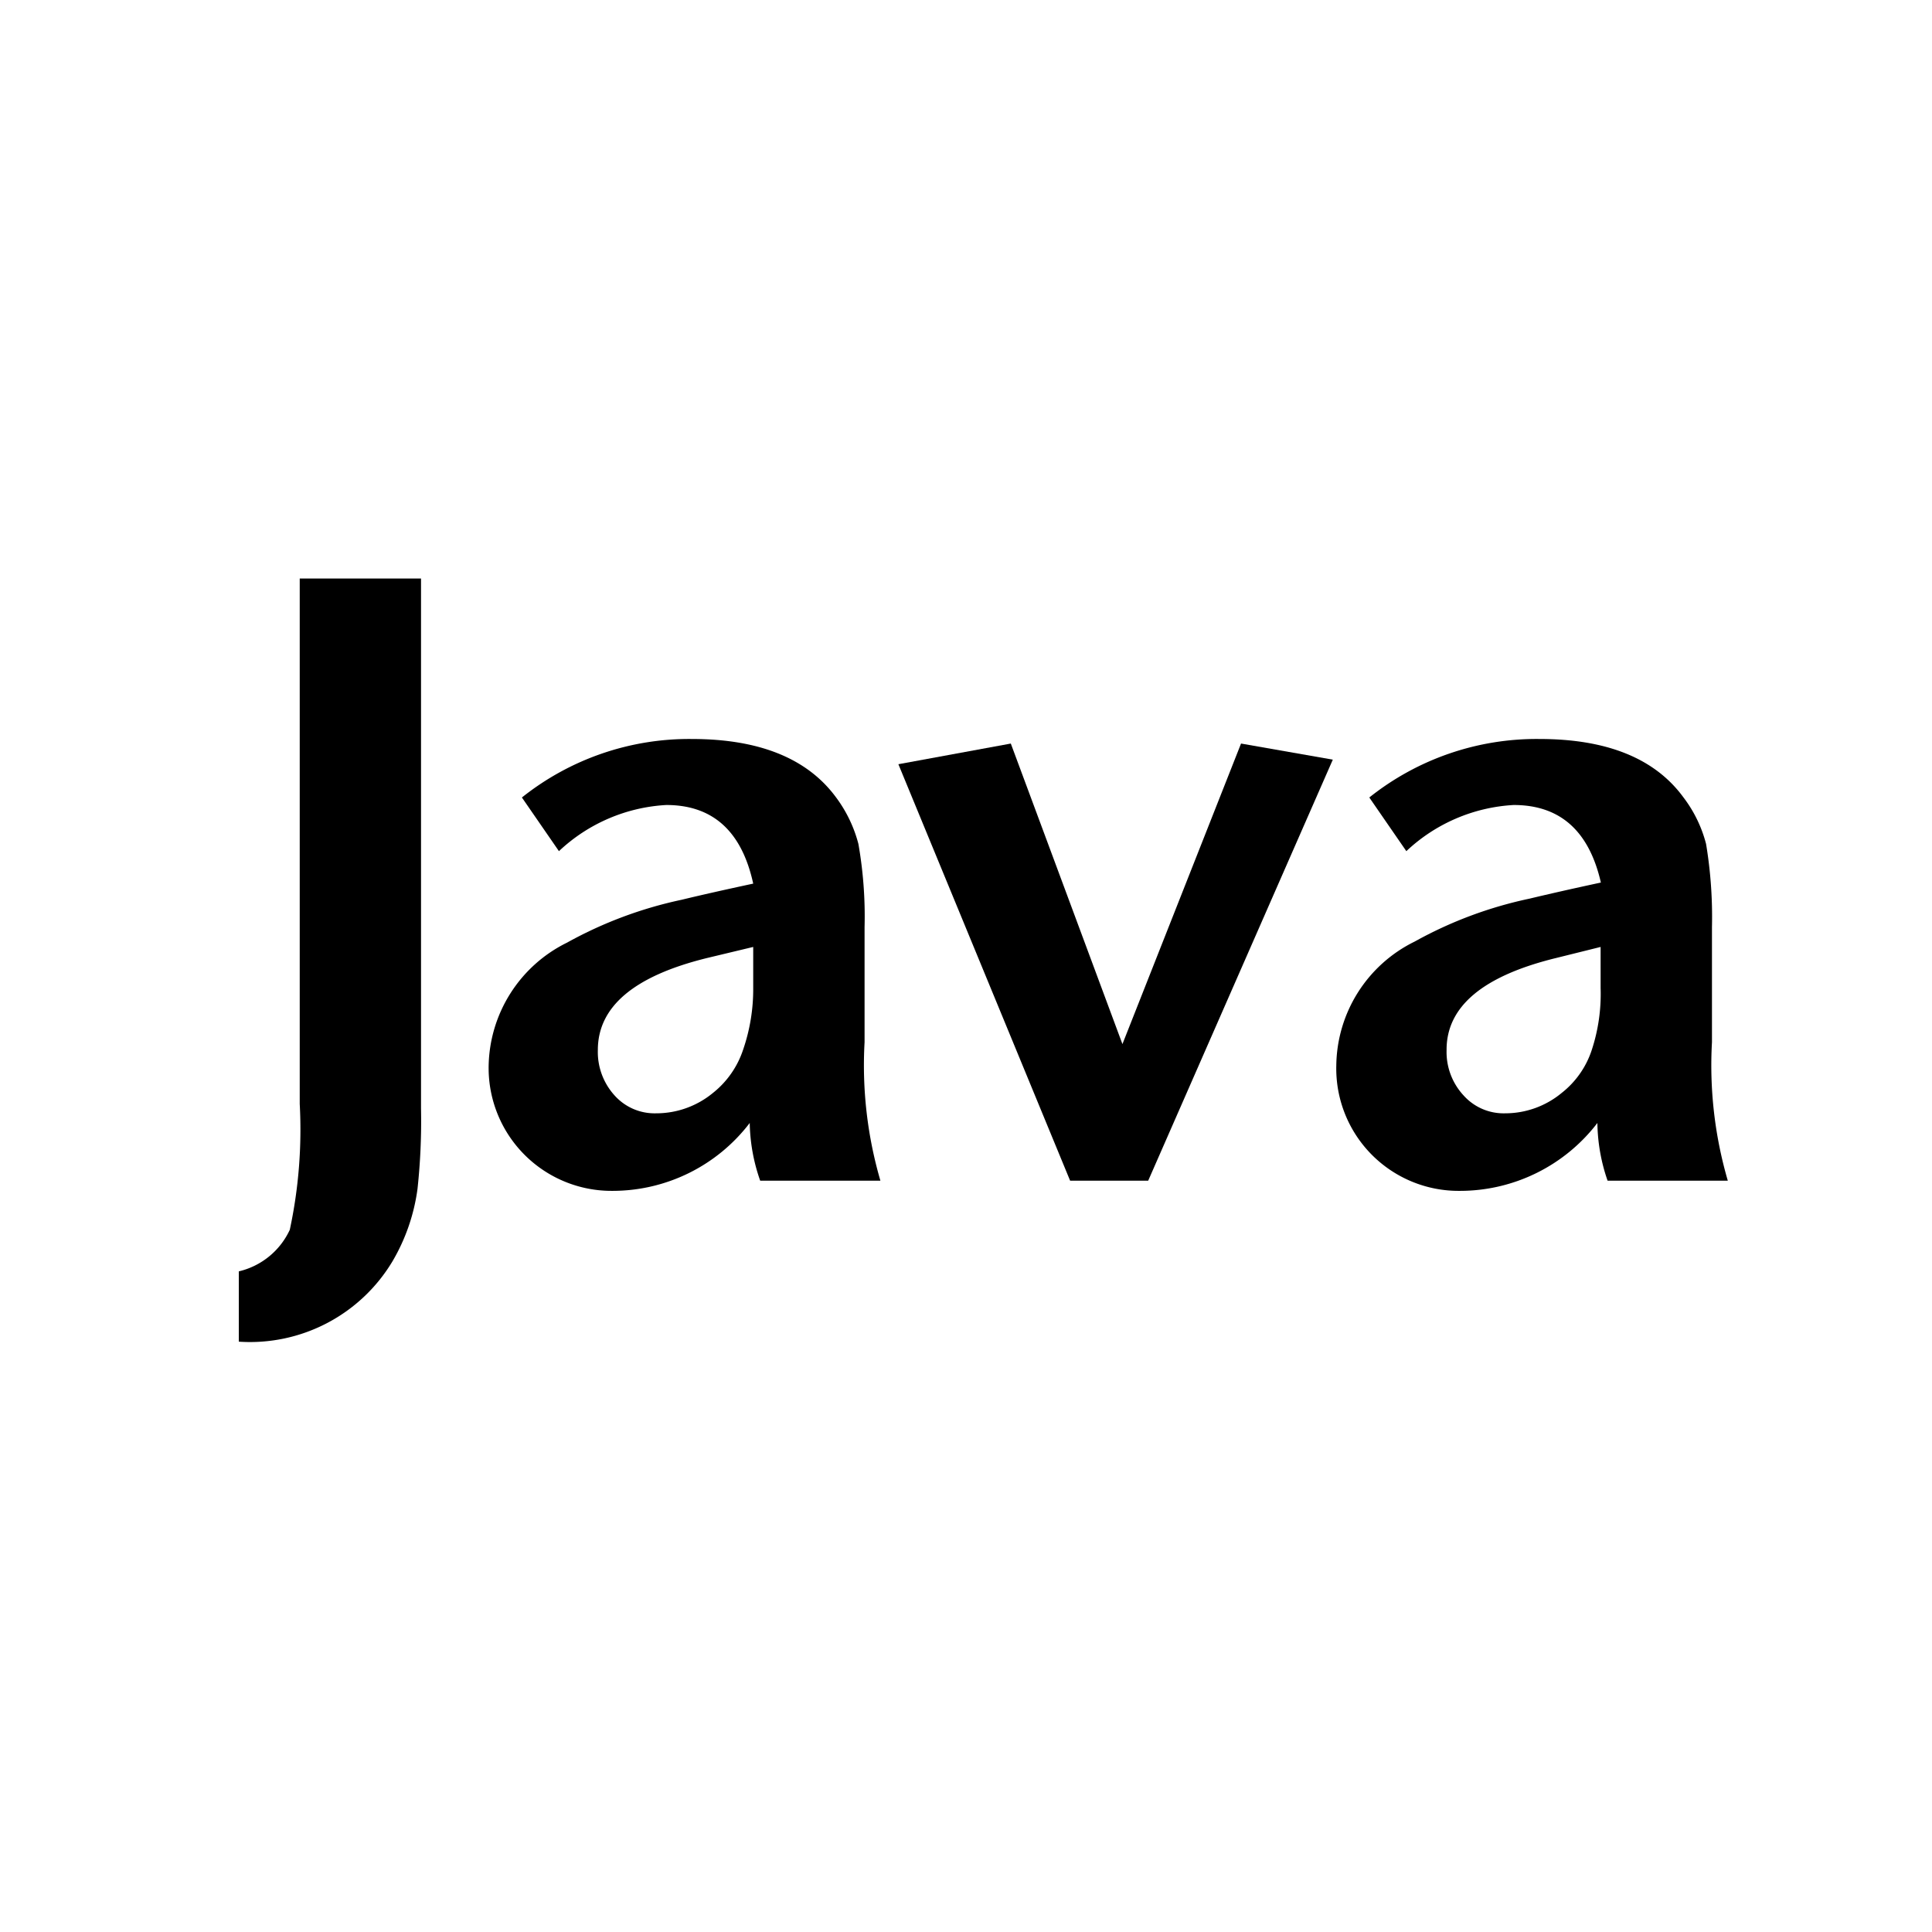 <svg xmlns="http://www.w3.org/2000/svg" viewBox="0 0 72 72">
  <g>
    <path d="M15.69,41.3a23.65,23.65,0,0,1-.13,3A7.21,7.21,0,0,1,14.63,47,6.19,6.19,0,0,1,8.9,50V47.38a2.8,2.8,0,0,0,1.9-1.55,17.77,17.77,0,0,0,.37-4.69V21.56h4.52Z" />
    <path d="M32.81,44H28.33a6.78,6.78,0,0,1-.39-2.15,6.43,6.43,0,0,1-5.12,2.53,4.58,4.58,0,0,1-4.61-4.64,5.22,5.22,0,0,1,2.92-4.61,15.41,15.41,0,0,1,4.28-1.6c.7-.17,1.59-.37,2.66-.6Q27.43,30,24.83,30a6.34,6.34,0,0,0-4,1.72l-1.38-2a10,10,0,0,1,6.33-2.18q3.78,0,5.38,2.18a5,5,0,0,1,.83,1.73,15.59,15.59,0,0,1,.23,3.1v4.29A15.35,15.35,0,0,0,32.81,44Zm-4.74-7.14V35.29l-1.71.41q-4.08,1-4.08,3.43a2.41,2.41,0,0,0,.62,1.69,2,2,0,0,0,1.55.67,3.32,3.32,0,0,0,2.12-.76,3.43,3.43,0,0,0,1.12-1.6A6.92,6.92,0,0,0,28.07,36.82Z" />
    <path d="M49.67,28.31,42.79,44H39.88l-6.4-15.52,4.19-.77,4.16,11.2,4.42-11.2Z" />
    <path d="M64.39,44H59.91a6.78,6.78,0,0,1-.38-2.15,6.45,6.45,0,0,1-5.12,2.53A4.56,4.56,0,0,1,49.8,39.7a5.21,5.21,0,0,1,2.92-4.61A15.33,15.33,0,0,1,57,33.49c.71-.17,1.59-.37,2.66-.6Q59,30,56.41,30a6.34,6.34,0,0,0-4,1.72l-1.38-2a10,10,0,0,1,6.34-2.18q3.78,0,5.37,2.18a4.87,4.87,0,0,1,.84,1.73,16.58,16.58,0,0,1,.22,3.1v4.29A15.35,15.35,0,0,0,64.39,44Zm-4.74-7.14V35.29L58,35.7q-4.1,1-4.09,3.43a2.38,2.38,0,0,0,.63,1.69,2,2,0,0,0,1.55.67,3.3,3.3,0,0,0,2.11-.76,3.36,3.36,0,0,0,1.12-1.6A6.68,6.68,0,0,0,59.65,36.82Z" />
  </g>
  <rect x="0.36" y="0.36" width="71.28" height="71.28" fill="none"/>
</svg>
